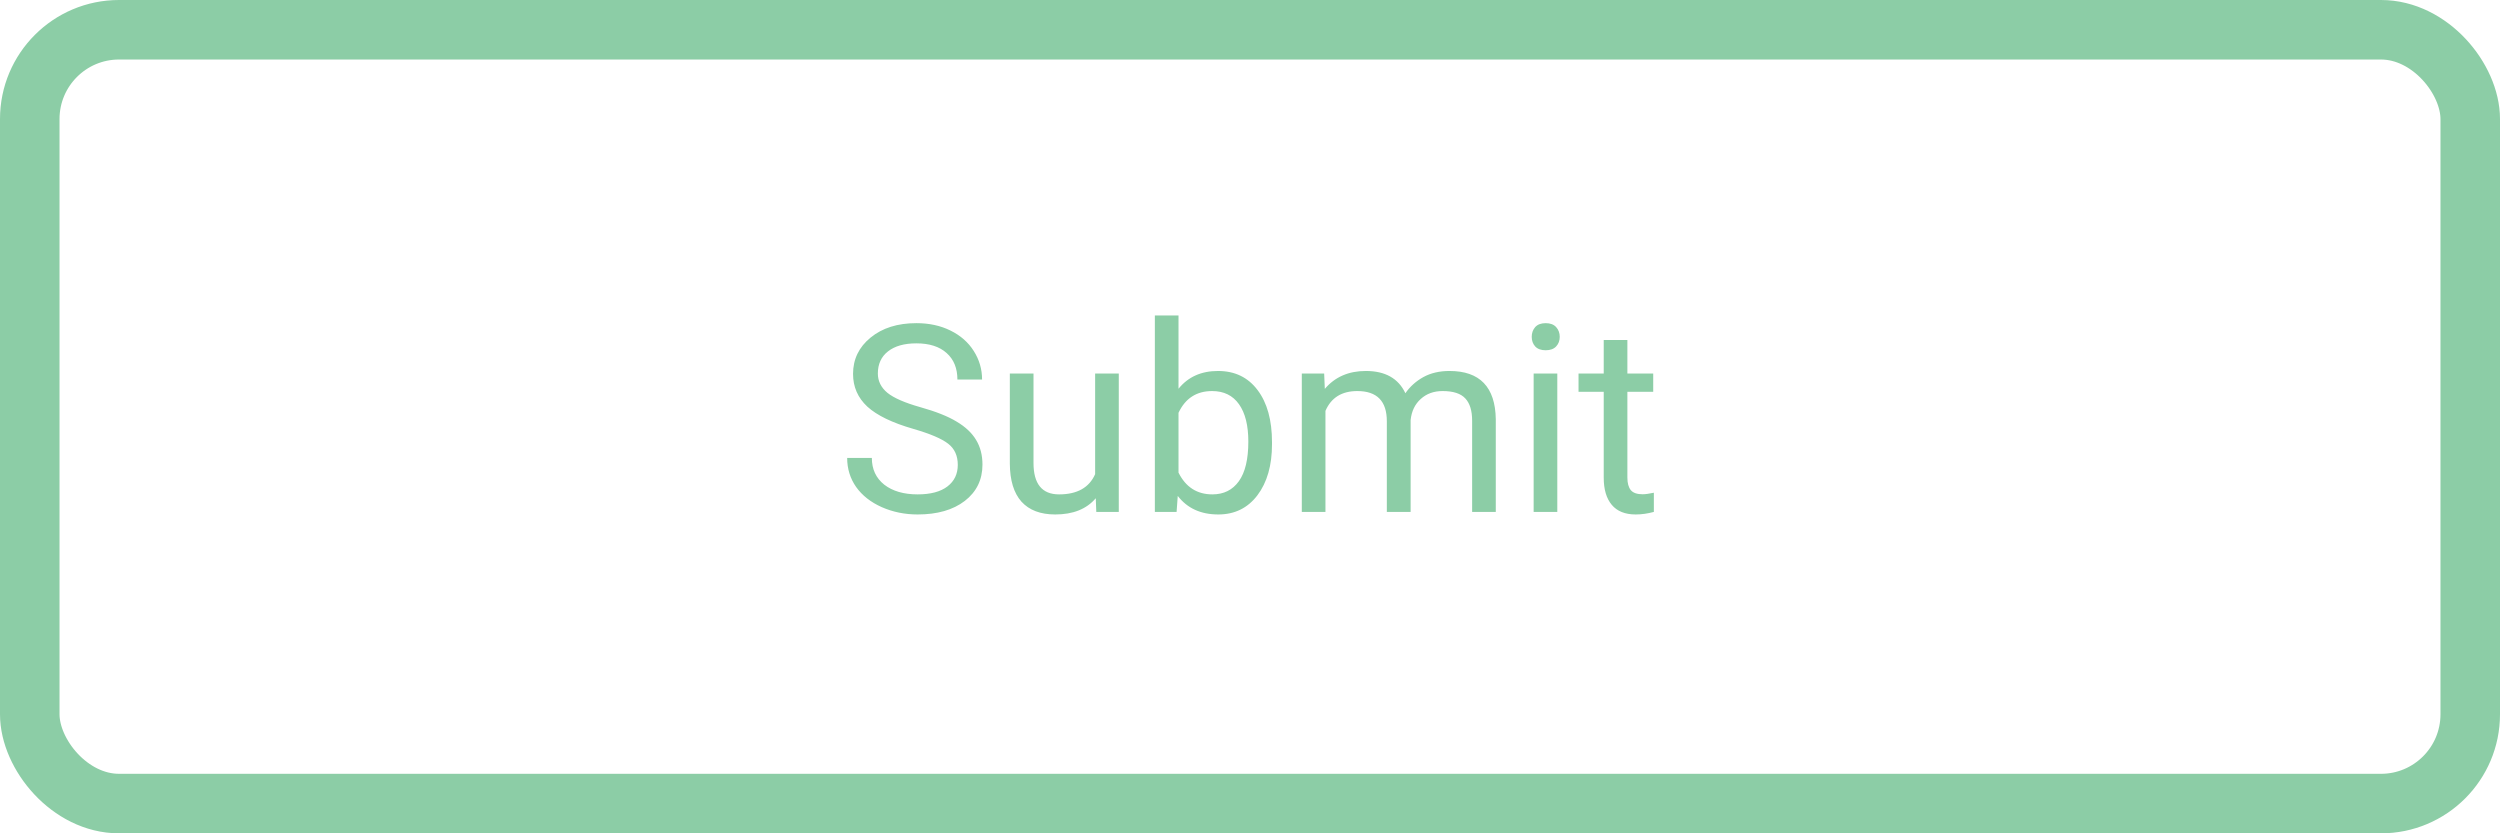 <svg width="210" height="70" viewBox="0 0 210 70" fill="none" xmlns="http://www.w3.org/2000/svg">
<rect x="2.5" y="2.5" width="205" height="65" rx="7.5" stroke="#8CCDA6" stroke-width="5"/>
<path d="M76.727 36.028C74.958 35.52 73.669 34.897 72.859 34.159C72.057 33.414 71.656 32.498 71.656 31.409C71.656 30.177 72.147 29.16 73.128 28.358C74.116 27.549 75.398 27.145 76.974 27.145C78.048 27.145 79.004 27.352 79.842 27.768C80.687 28.183 81.338 28.756 81.797 29.486C82.262 30.217 82.495 31.015 82.495 31.882H80.422C80.422 30.936 80.121 30.195 79.519 29.658C78.918 29.114 78.069 28.842 76.974 28.842C75.957 28.842 75.162 29.067 74.589 29.519C74.023 29.963 73.74 30.582 73.74 31.377C73.74 32.014 74.009 32.555 74.546 32.999C75.09 33.436 76.01 33.837 77.307 34.202C78.61 34.567 79.627 34.972 80.357 35.416C81.095 35.853 81.639 36.365 81.99 36.952C82.348 37.539 82.527 38.23 82.527 39.025C82.527 40.293 82.033 41.31 81.045 42.076C80.057 42.835 78.735 43.215 77.081 43.215C76.007 43.215 75.004 43.011 74.073 42.602C73.142 42.187 72.422 41.621 71.914 40.905C71.413 40.189 71.162 39.376 71.162 38.467H73.235C73.235 39.412 73.583 40.16 74.277 40.712C74.979 41.256 75.914 41.528 77.081 41.528C78.17 41.528 79.004 41.306 79.584 40.862C80.164 40.418 80.454 39.813 80.454 39.047C80.454 38.281 80.186 37.69 79.648 37.274C79.111 36.852 78.137 36.437 76.727 36.028ZM92.045 41.851C91.272 42.76 90.136 43.215 88.64 43.215C87.401 43.215 86.455 42.857 85.804 42.141C85.159 41.417 84.833 40.35 84.826 38.94V31.377H86.814V38.886C86.814 40.648 87.53 41.528 88.962 41.528C90.48 41.528 91.49 40.963 91.991 39.831V31.377H93.978V43H92.088L92.045 41.851ZM106.848 37.317C106.848 39.093 106.439 40.522 105.623 41.603C104.807 42.678 103.711 43.215 102.336 43.215C100.868 43.215 99.733 42.696 98.931 41.657L98.834 43H97.008V26.5H98.995V32.655C99.797 31.66 100.904 31.162 102.314 31.162C103.725 31.162 104.832 31.696 105.634 32.763C106.443 33.83 106.848 35.291 106.848 37.145V37.317ZM104.86 37.092C104.86 35.738 104.599 34.693 104.076 33.955C103.553 33.217 102.801 32.849 101.82 32.849C100.51 32.849 99.568 33.457 98.995 34.675V39.702C99.604 40.92 100.553 41.528 101.842 41.528C102.794 41.528 103.535 41.16 104.065 40.422C104.595 39.684 104.86 38.574 104.86 37.092ZM111.23 31.377L111.284 32.666C112.136 31.663 113.286 31.162 114.732 31.162C116.358 31.162 117.465 31.785 118.052 33.031C118.438 32.473 118.94 32.022 119.556 31.678C120.179 31.334 120.913 31.162 121.758 31.162C124.307 31.162 125.604 32.512 125.646 35.212V43H123.659V35.33C123.659 34.499 123.469 33.88 123.09 33.472C122.71 33.056 122.073 32.849 121.178 32.849C120.44 32.849 119.828 33.071 119.341 33.515C118.854 33.952 118.571 34.542 118.492 35.287V43H116.494V35.384C116.494 33.694 115.667 32.849 114.013 32.849C112.709 32.849 111.818 33.404 111.338 34.514V43H109.351V31.377H111.23ZM130.813 43H128.826V31.377H130.813V43ZM128.665 28.294C128.665 27.972 128.762 27.7 128.955 27.477C129.156 27.256 129.449 27.145 129.836 27.145C130.223 27.145 130.516 27.256 130.717 27.477C130.917 27.7 131.018 27.972 131.018 28.294C131.018 28.616 130.917 28.885 130.717 29.1C130.516 29.314 130.223 29.422 129.836 29.422C129.449 29.422 129.156 29.314 128.955 29.1C128.762 28.885 128.665 28.616 128.665 28.294ZM136.7 28.562V31.377H138.87V32.913H136.7V40.121C136.7 40.587 136.797 40.938 136.99 41.174C137.184 41.403 137.513 41.518 137.979 41.518C138.208 41.518 138.523 41.475 138.924 41.389V43C138.401 43.143 137.893 43.215 137.398 43.215C136.51 43.215 135.841 42.946 135.39 42.409C134.938 41.872 134.713 41.109 134.713 40.121V32.913H132.597V31.377H134.713V28.562H136.7Z" fill="#8CCDA6"/>
</svg>
